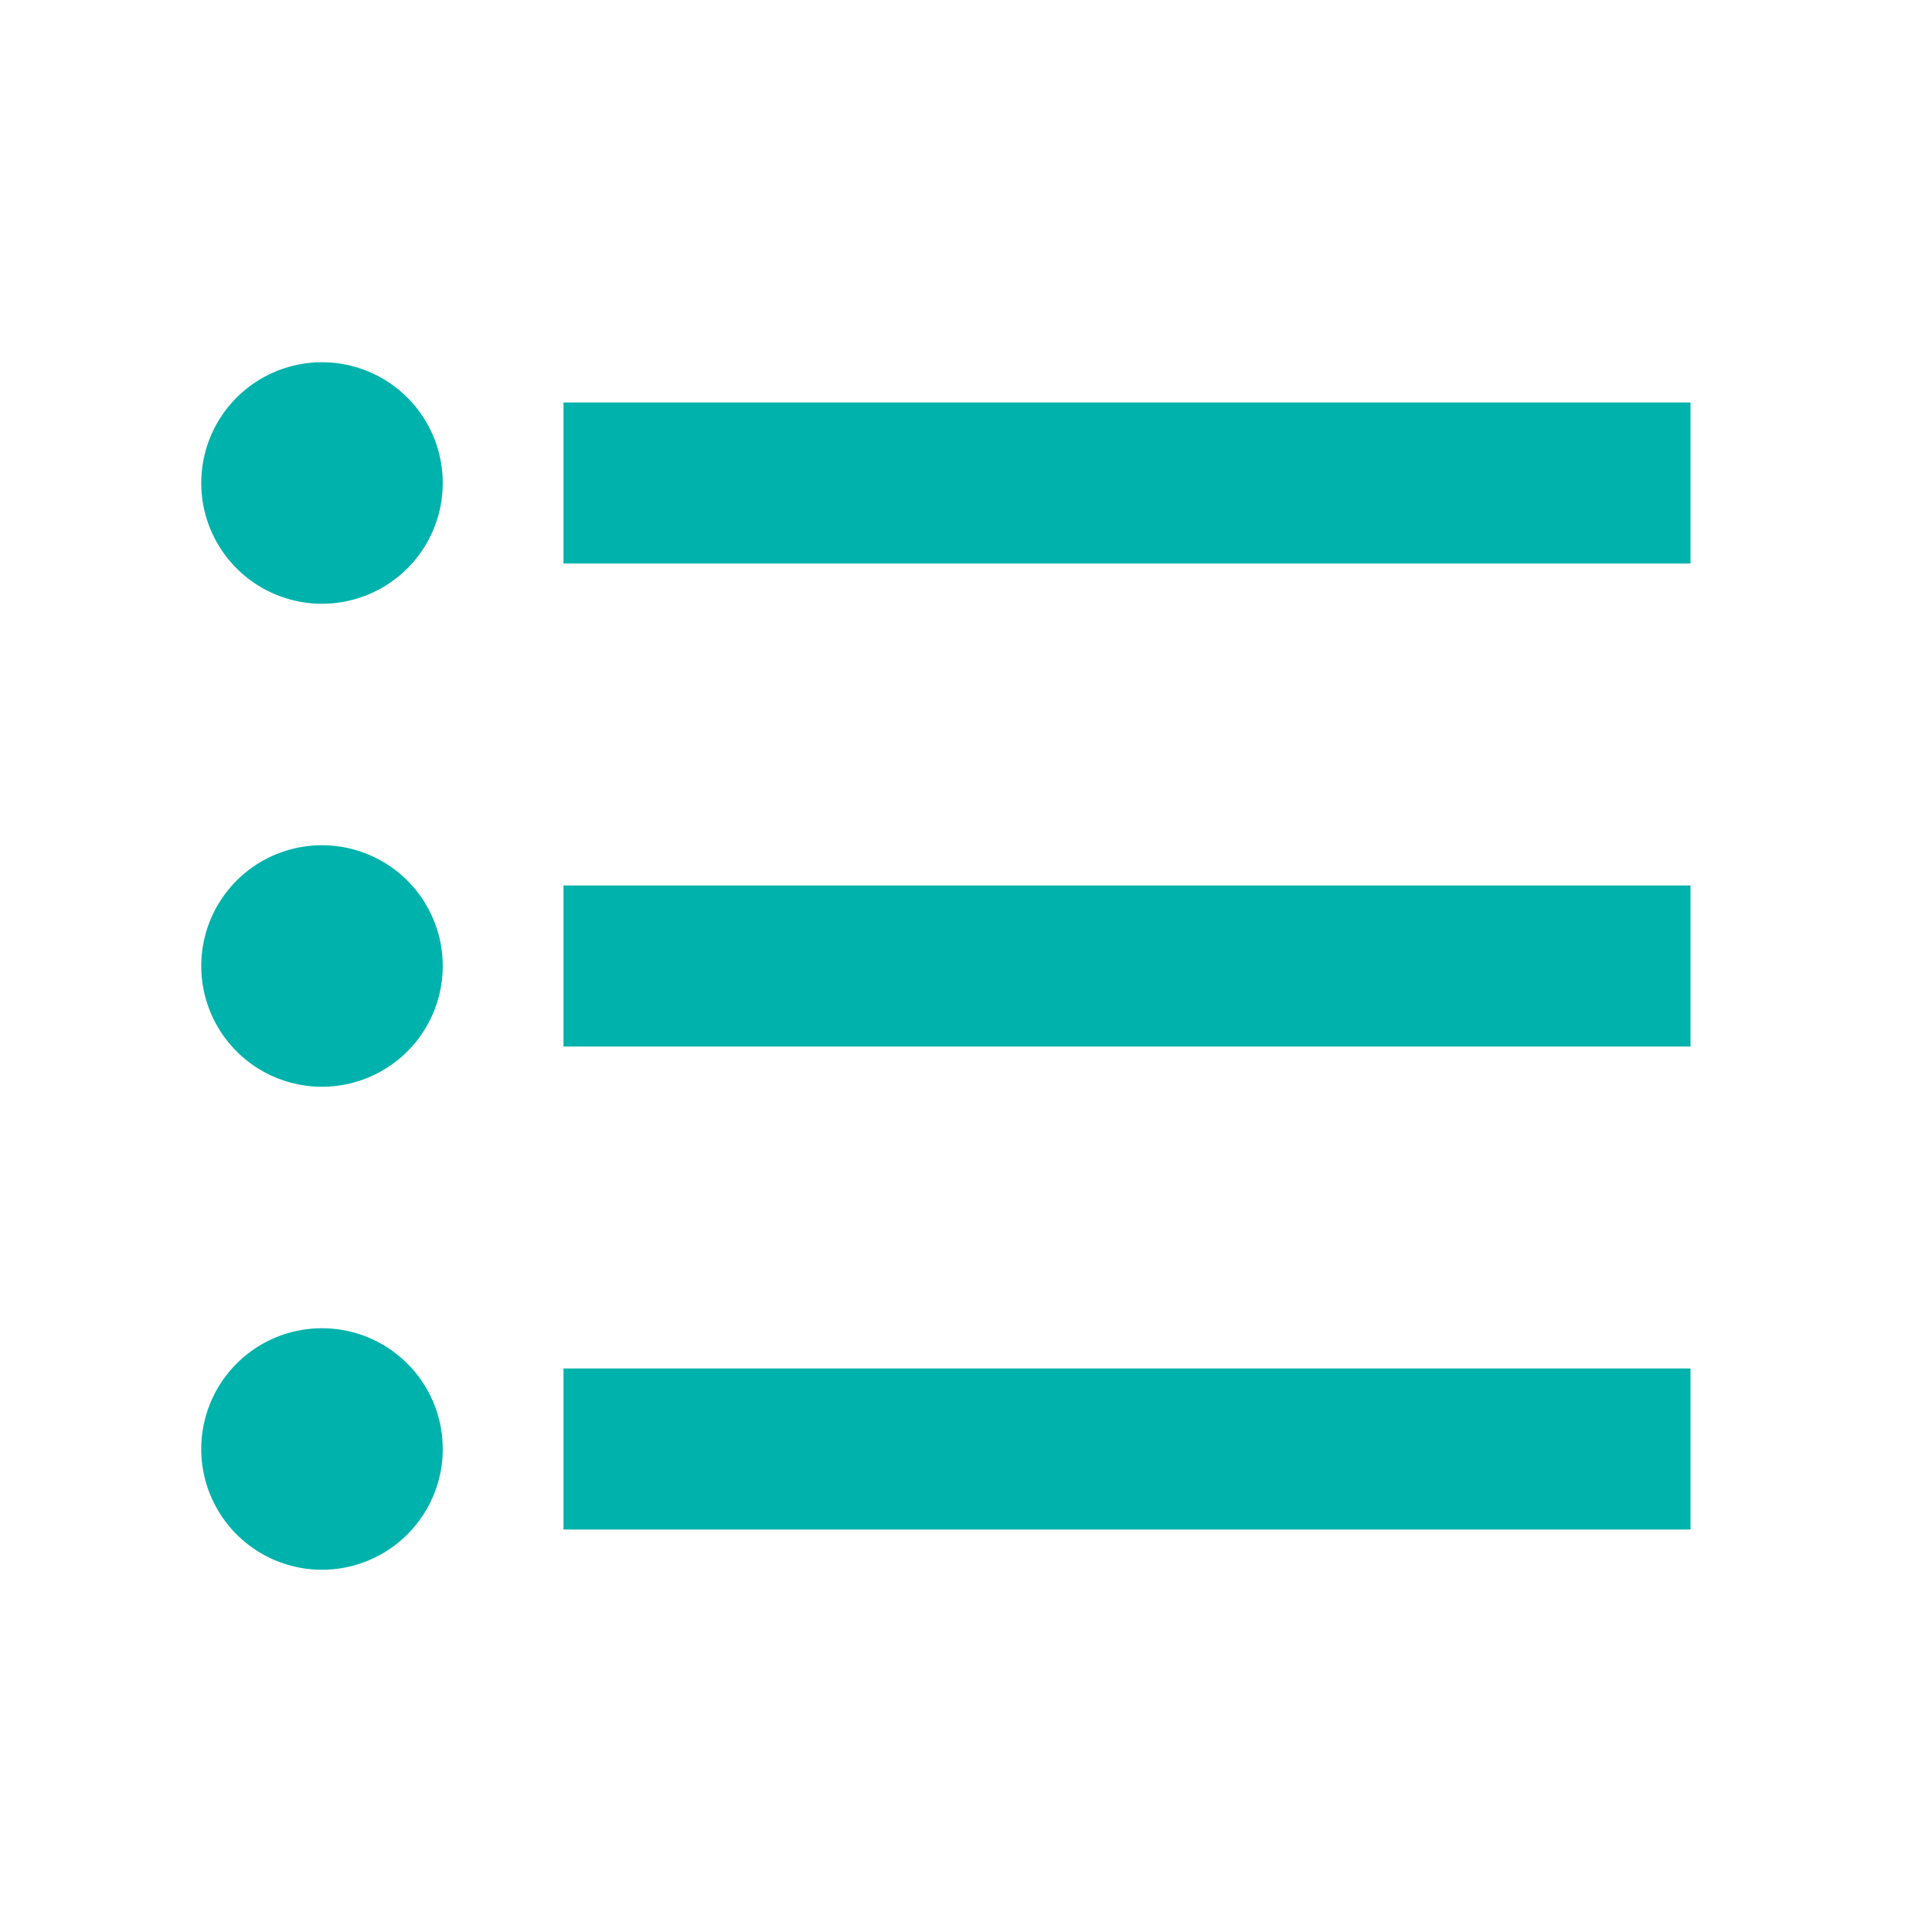 <svg id="Layer_1" data-name="Layer 1" xmlns="http://www.w3.org/2000/svg" viewBox="0 0 24 24"><defs><style>.cls-1{fill:none;}.cls-2{fill:#00b2ac;}</style></defs><path class="cls-1" d="M0,0H24V24H0Z"/><path class="cls-2" d="M4,10.5A1.5,1.5,0,1,0,5.5,12,1.5,1.5,0,0,0,4,10.5Zm0-6A1.5,1.5,0,1,0,5.5,6,1.5,1.5,0,0,0,4,4.5Zm0,12A1.5,1.5,0,1,0,5.5,18,1.5,1.5,0,0,0,4,16.5ZM7,19H21V17H7Zm0-6H21V11H7ZM7,5V7H21V5Z"/></svg>